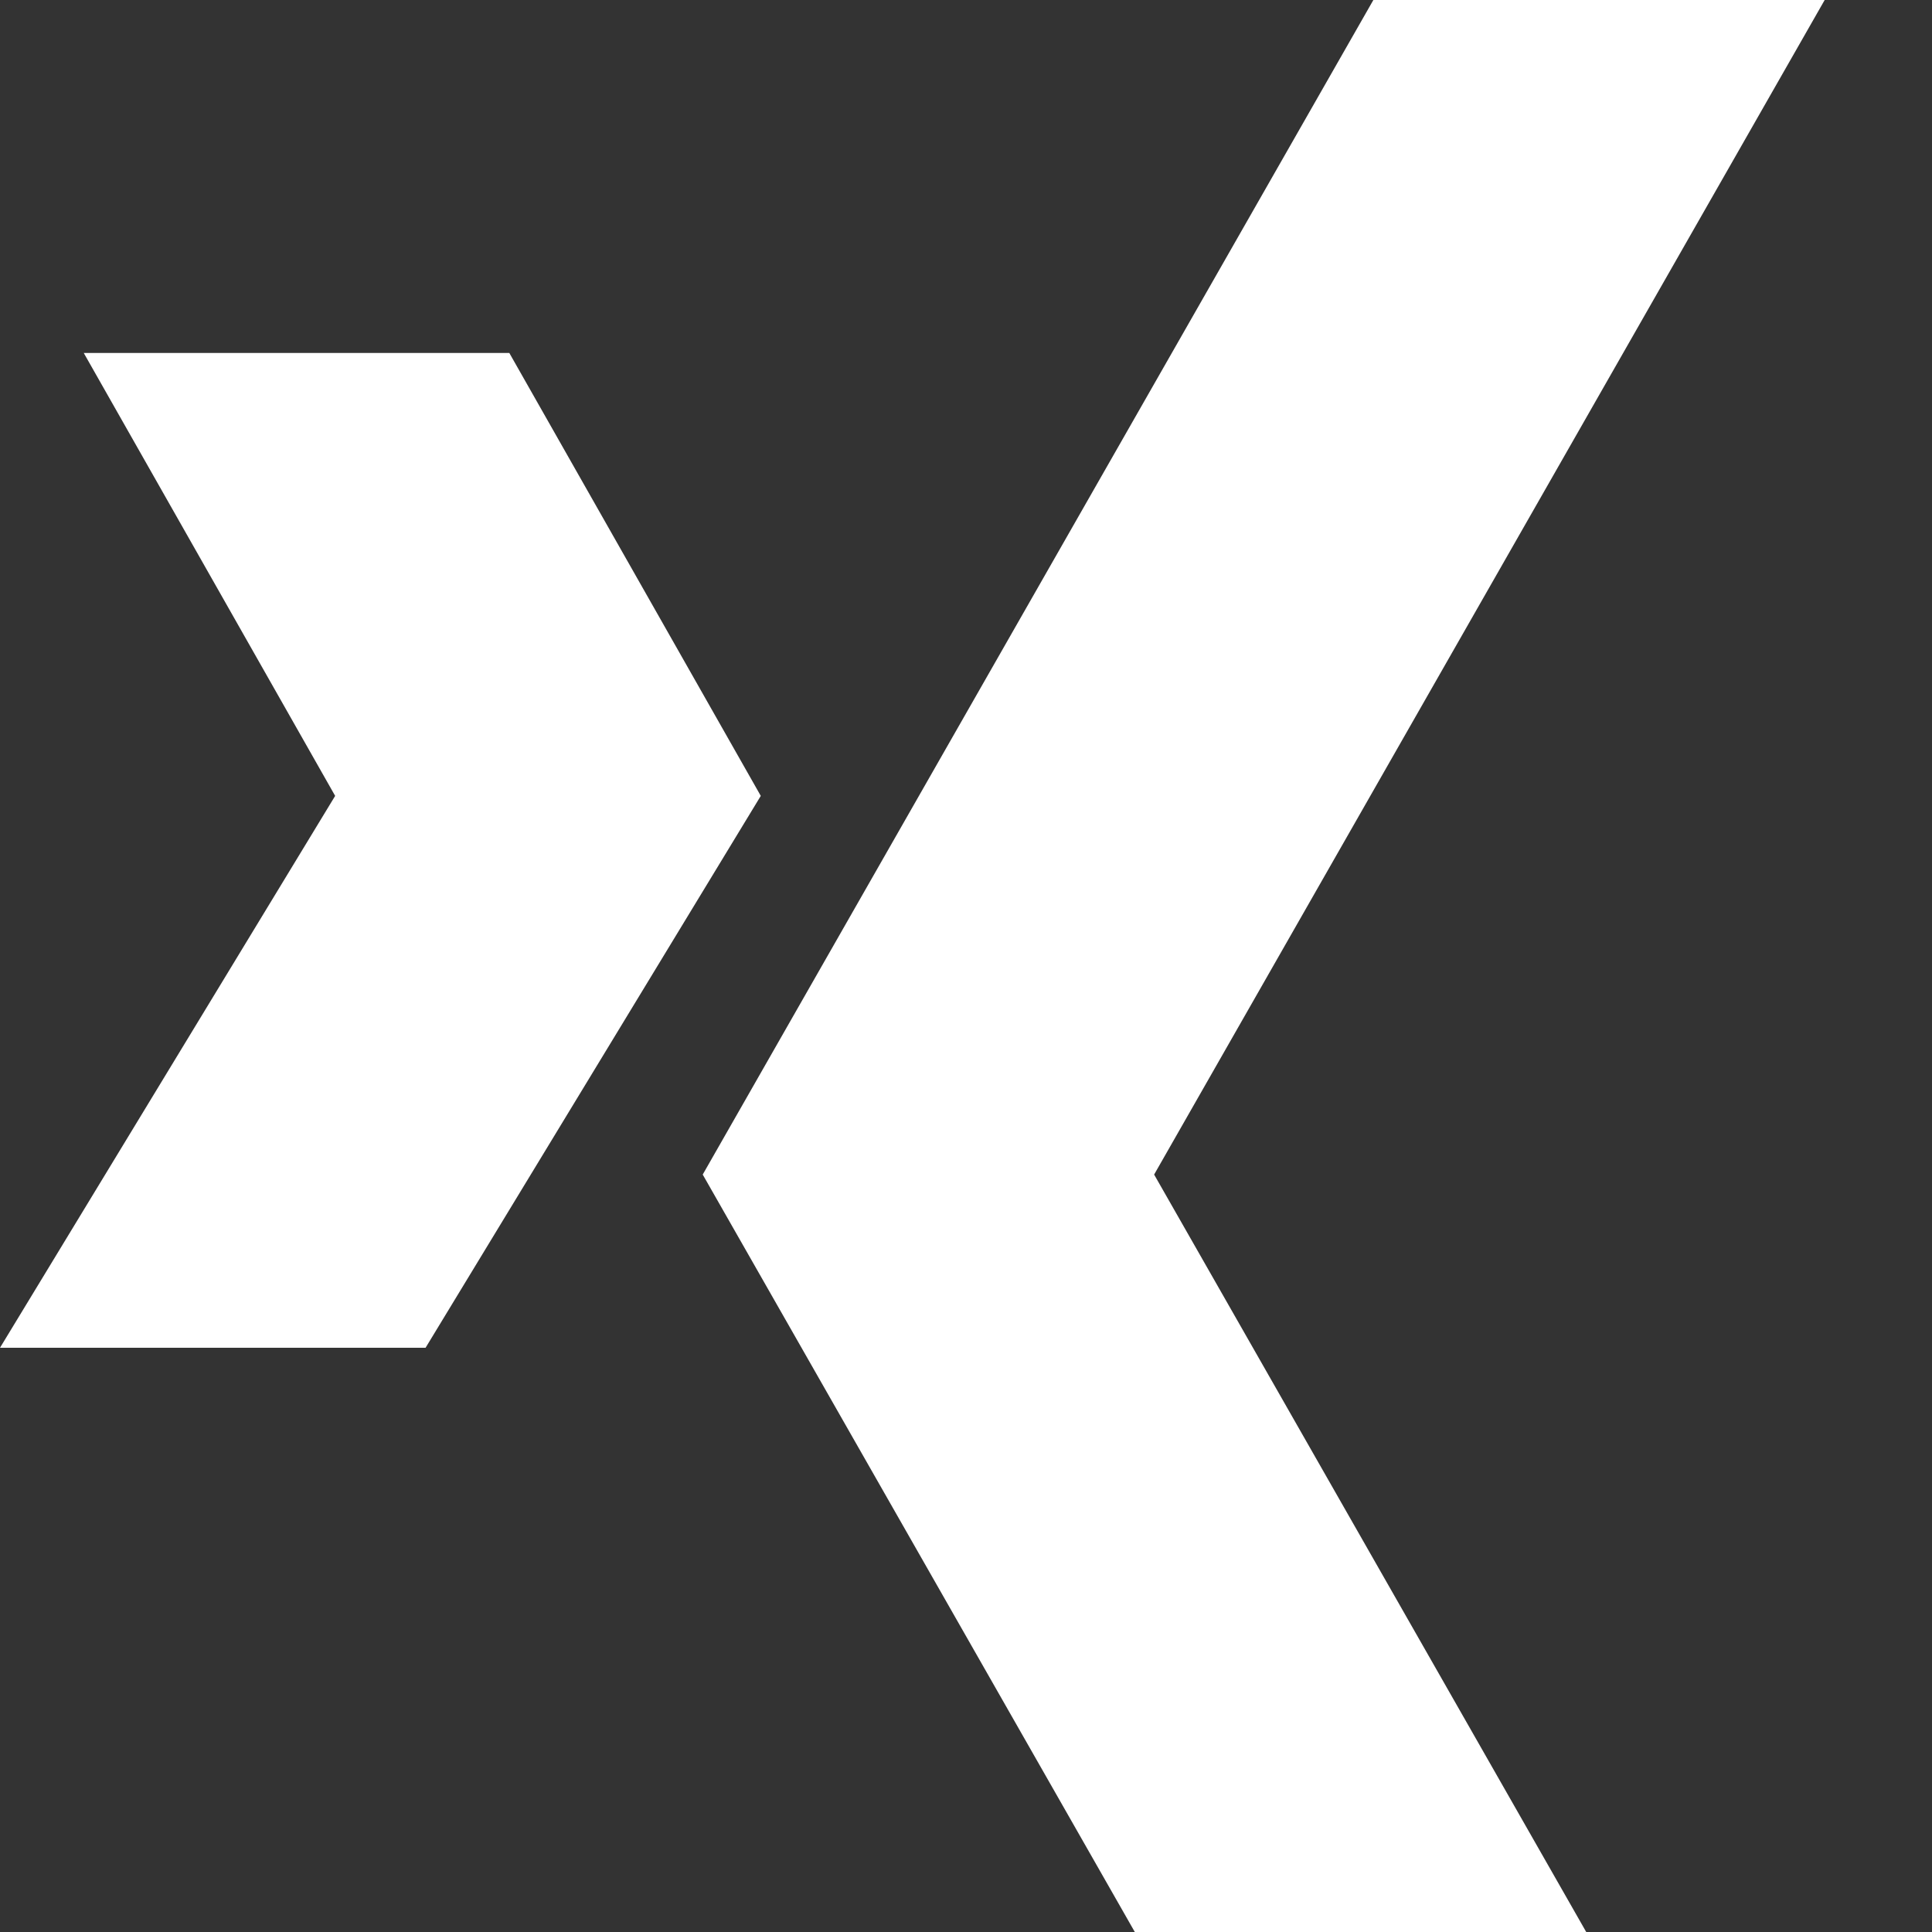 <?xml version="1.0" encoding="UTF-8"?>
<!-- Generator: Adobe Illustrator 15.1.0, SVG Export Plug-In . SVG Version: 6.00 Build 0)  -->
<!DOCTYPE svg PUBLIC "-//W3C//DTD SVG 1.1//EN" "http://www.w3.org/Graphics/SVG/1.1/DTD/svg11.dtd">
<svg version="1.1" id="Capa_1" xmlns="http://www.w3.org/2000/svg" xmlns:xlink="http://www.w3.org/1999/xlink" x="0px" y="0px" width="40px" height="40px" viewBox="0 0 40 40" enable-background="new 0 0 40 40" xml:space="preserve">
<rect x="0" y="0" width="40" height="40" fill="#333333" stroke="none"/>
<g>
	<path id="Xing" fill="#ffffff" d="M23.495,40l-8.946-15.682L28.434,0h9.344L23.895,24.318L32.841,40H23.495z M8.811,27.904   l6.94-11.426l-5.206-9.17H1.734l5.205,9.17L0,27.904H8.811z"/>
</g>
</svg>